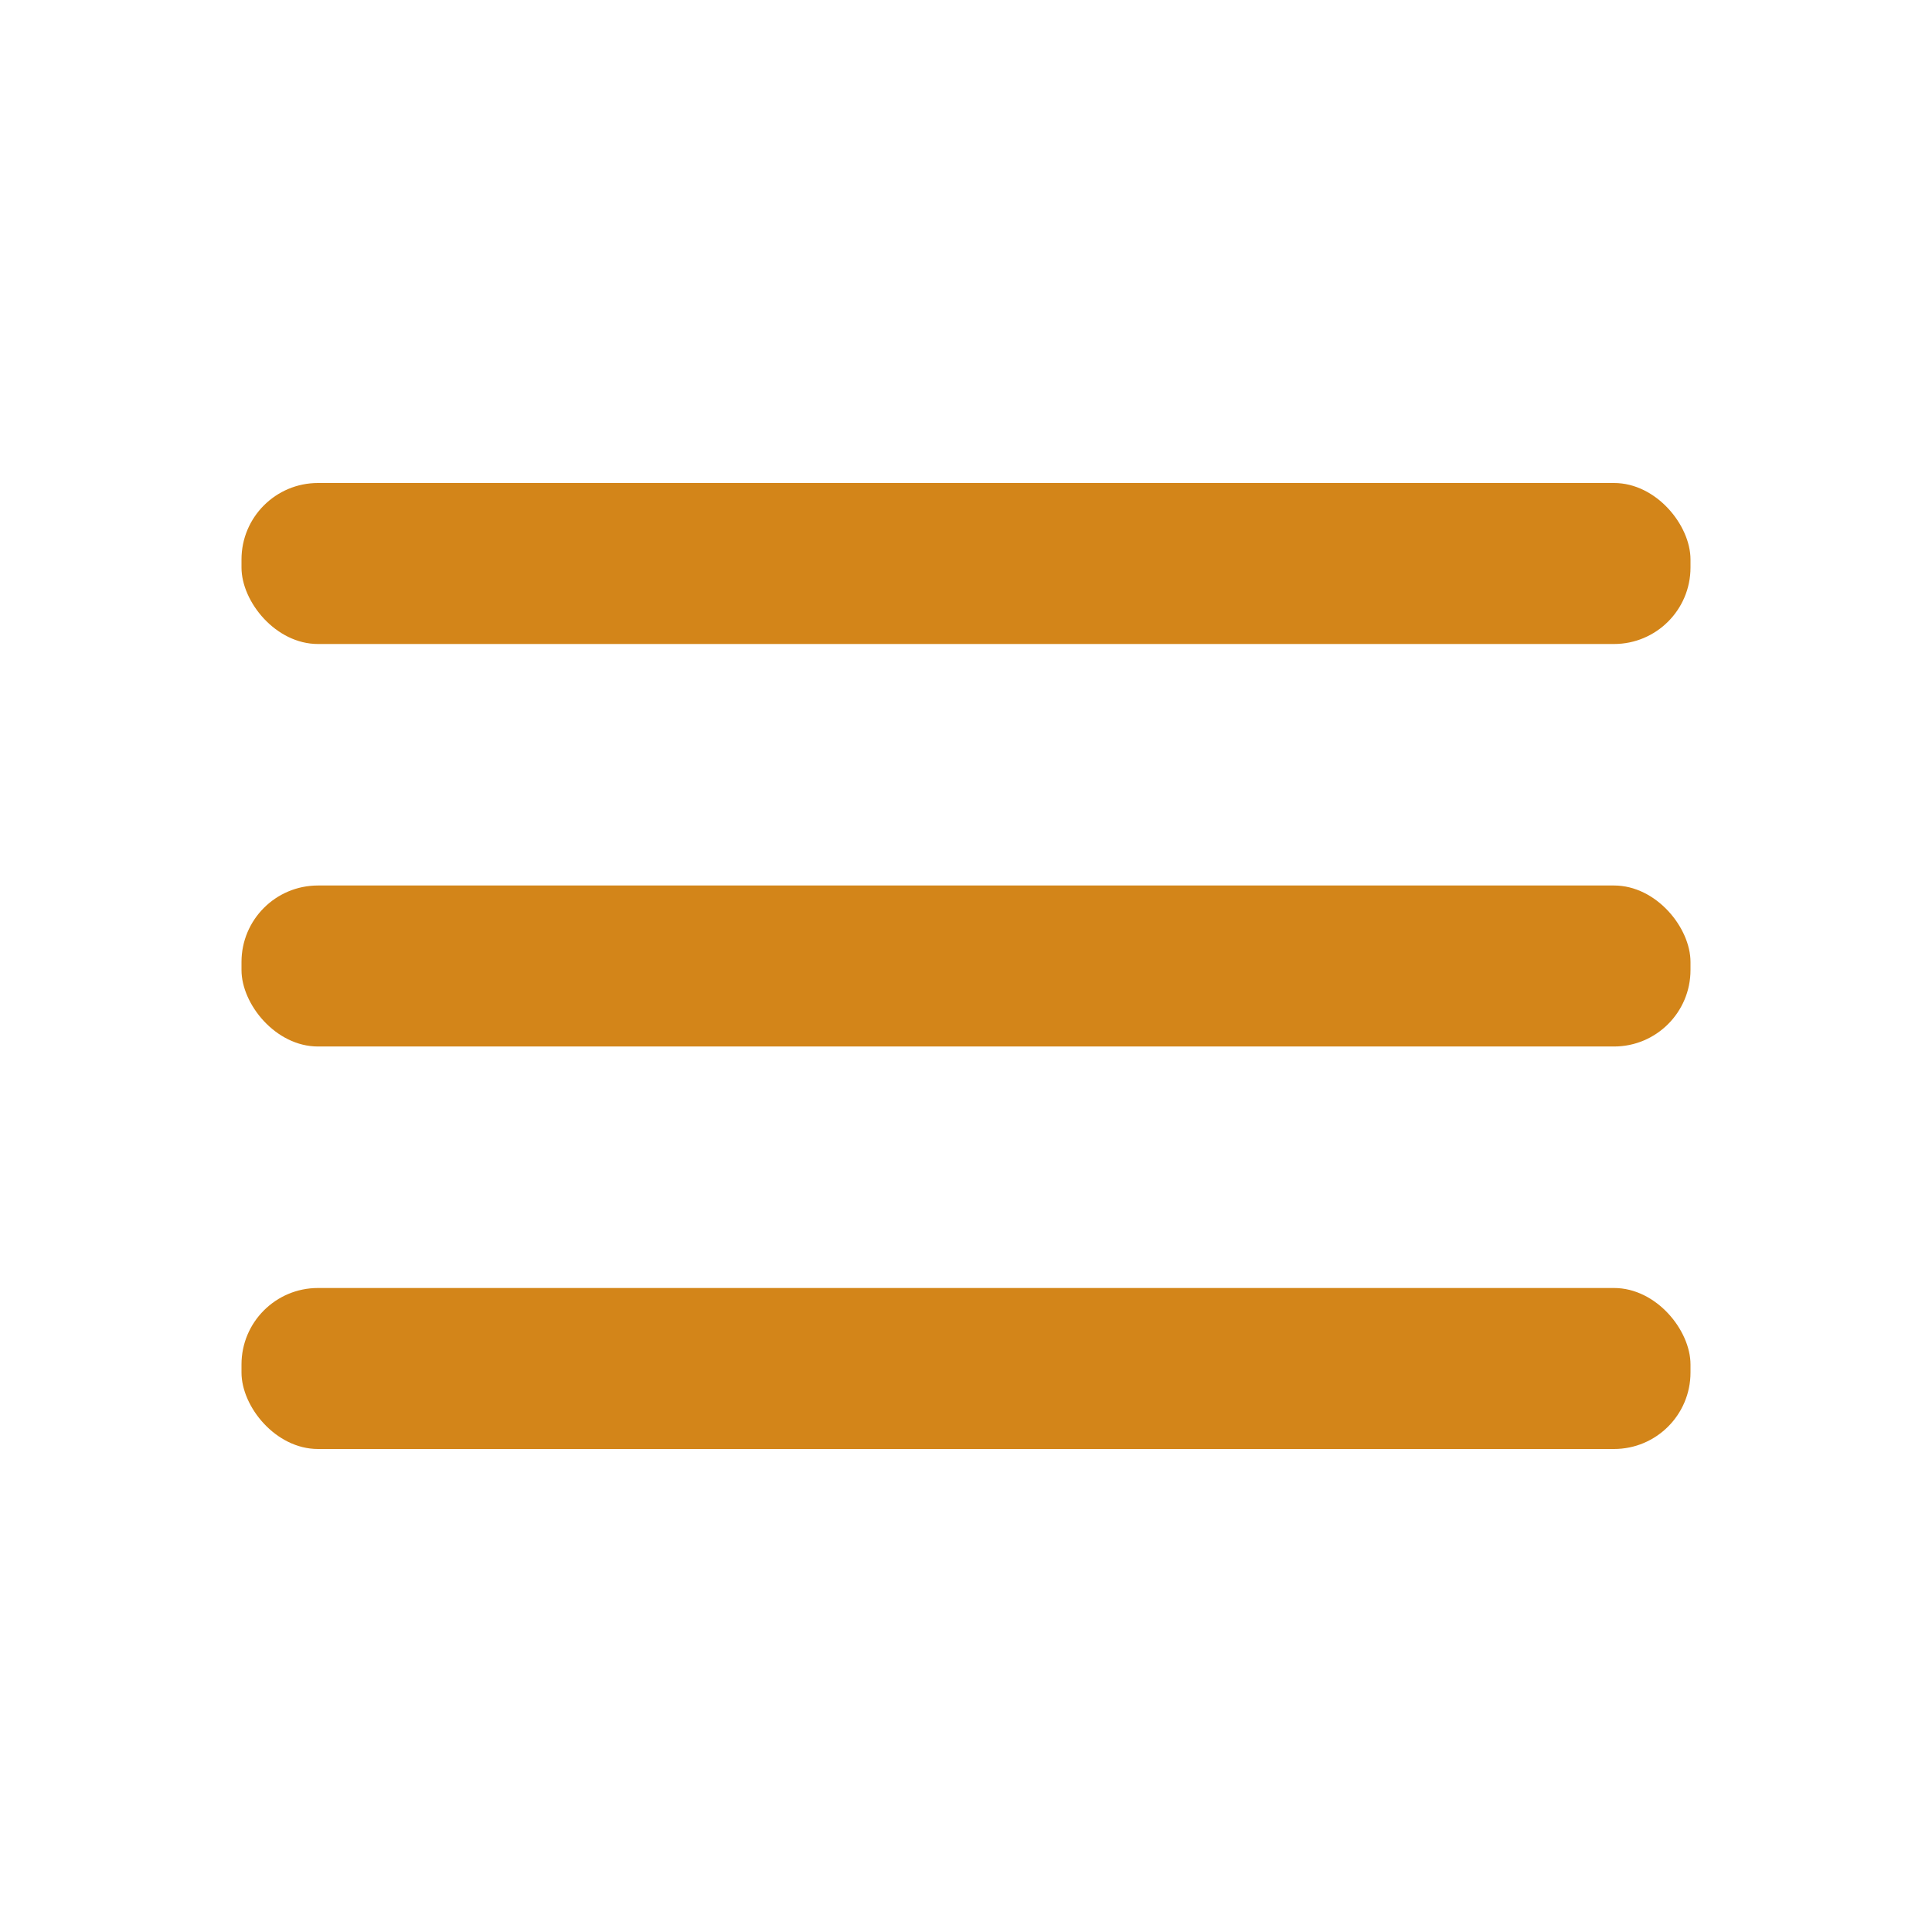 <?xml version="1.0" encoding="utf-8"?>

<!-- Uploaded to: SVG Repo, www.svgrepo.com, Generator: SVG Repo Mixer Tools -->
<svg fill="#d38519" width="800px" height="800px" viewBox="0 0 24 24" xmlns="http://www.w3.org/2000/svg">

<g data-name="Layer 2">

<g data-name="menu">

<rect width="24" height="24" transform="rotate(180 12 12)" opacity="0"/>

<rect x="3" y="11" width="18" height="2" rx=".95" ry=".95"/>

<rect x="3" y="16" width="18" height="2" rx=".95" ry=".95"/>

<rect x="3" y="6" width="18" height="2" rx=".95" ry=".95"/>

</g>

</g>

</svg>